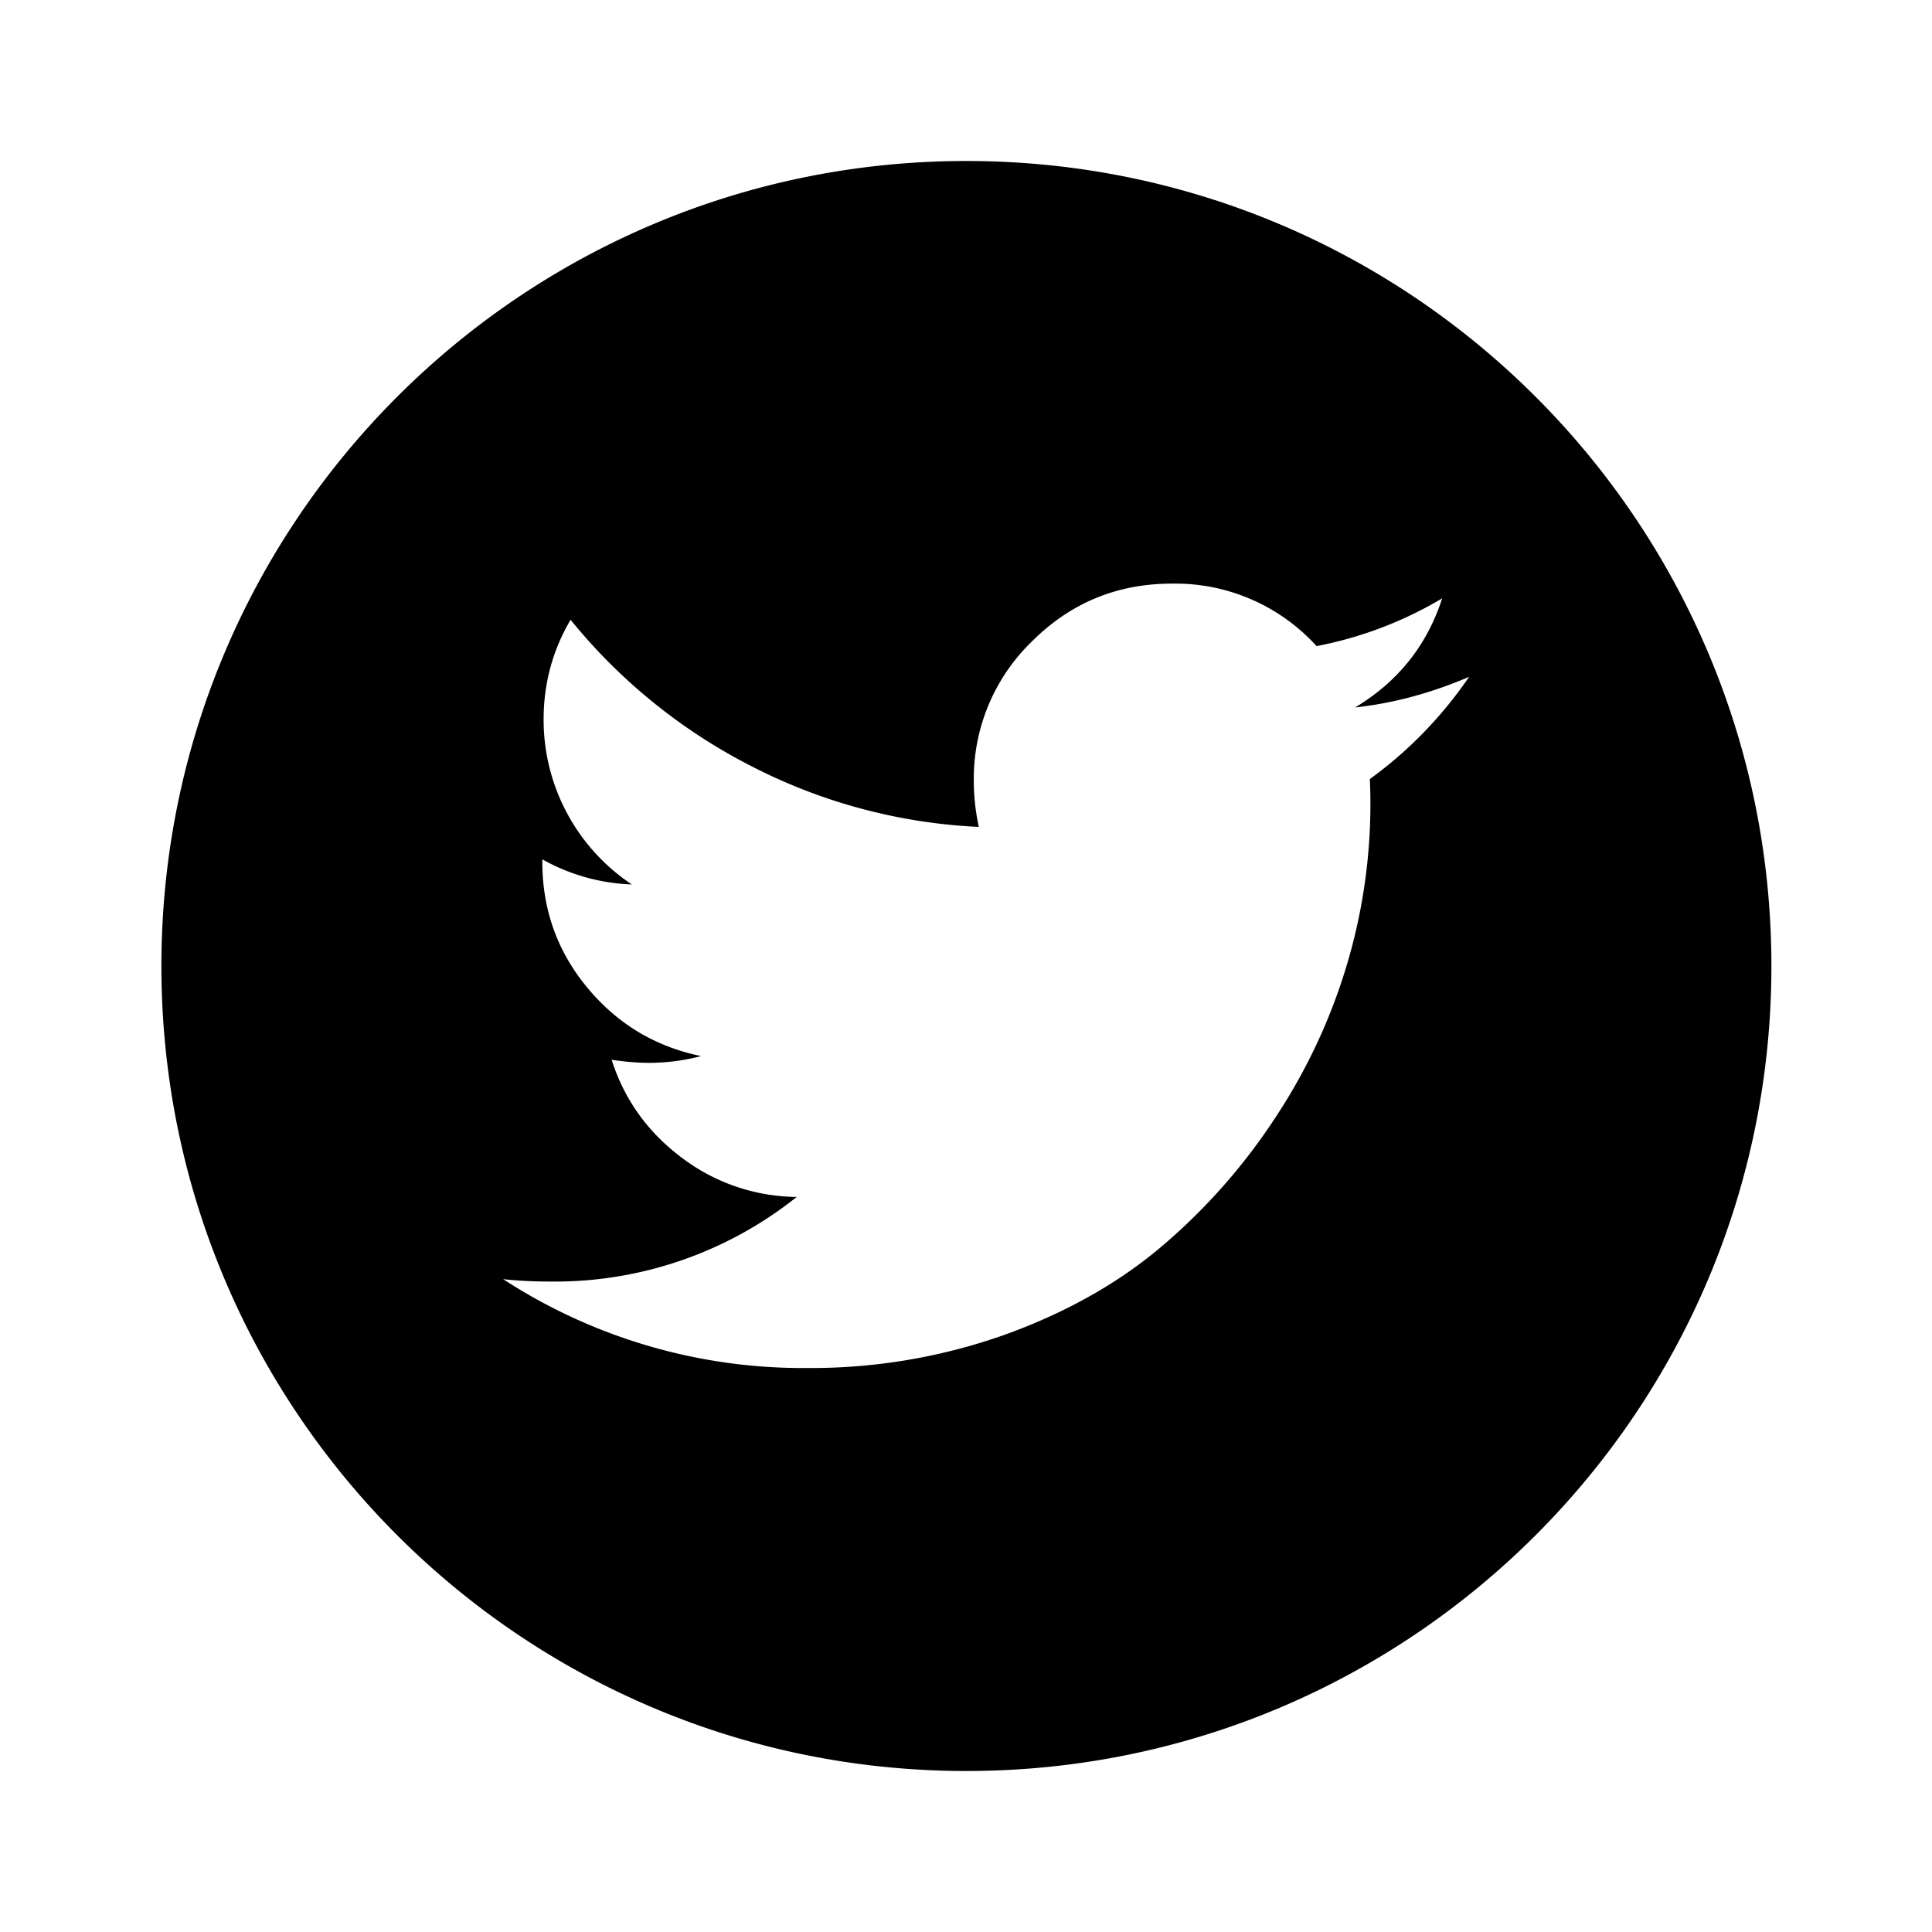 <svg viewBox="0 0 24 24" fill="none" xmlns="http://www.w3.org/2000/svg">
  <path fill-rule="evenodd" clip-rule="evenodd" d="M12.005 22c5.523 0 10-4.477 10-10s-4.477-10-10-10-10 4.477-10 10 4.477 10 10 10Zm5.011-12.322c.483-.35.894-.774 1.234-1.27-.472.202-.944.329-1.416.38.533-.32.893-.772 1.081-1.355a4.823 4.823 0 0 1-1.56.593 2.371 2.371 0 0 0-1.798-.776c-.68 0-1.26.24-1.74.72a2.37 2.37 0 0 0-.72 1.739c0 .182.021.37.062.563a6.855 6.855 0 0 1-2.83-.757 6.971 6.971 0 0 1-2.241-1.816c-.224.38-.335.794-.335 1.24a2.456 2.456 0 0 0 1.096 2.048 2.44 2.44 0 0 1-1.112-.312v.031c0 .594.187 1.115.56 1.564.373.45.844.732 1.412.849a2.542 2.542 0 0 1-.647.084c-.142 0-.297-.013-.464-.038.157.492.446.897.868 1.214a2.4 2.4 0 0 0 1.431.49 4.816 4.816 0 0 1-3.053 1.051c-.218 0-.416-.01-.594-.03a6.83 6.83 0 0 0 3.777 1.104 7.19 7.19 0 0 0 2.459-.415c.766-.277 1.421-.647 1.964-1.112a7.434 7.434 0 0 0 1.405-1.602 7.138 7.138 0 0 0 .88-1.892 6.983 6.983 0 0 0 .282-2.295Z" fill="currentColor"/>
</svg>
